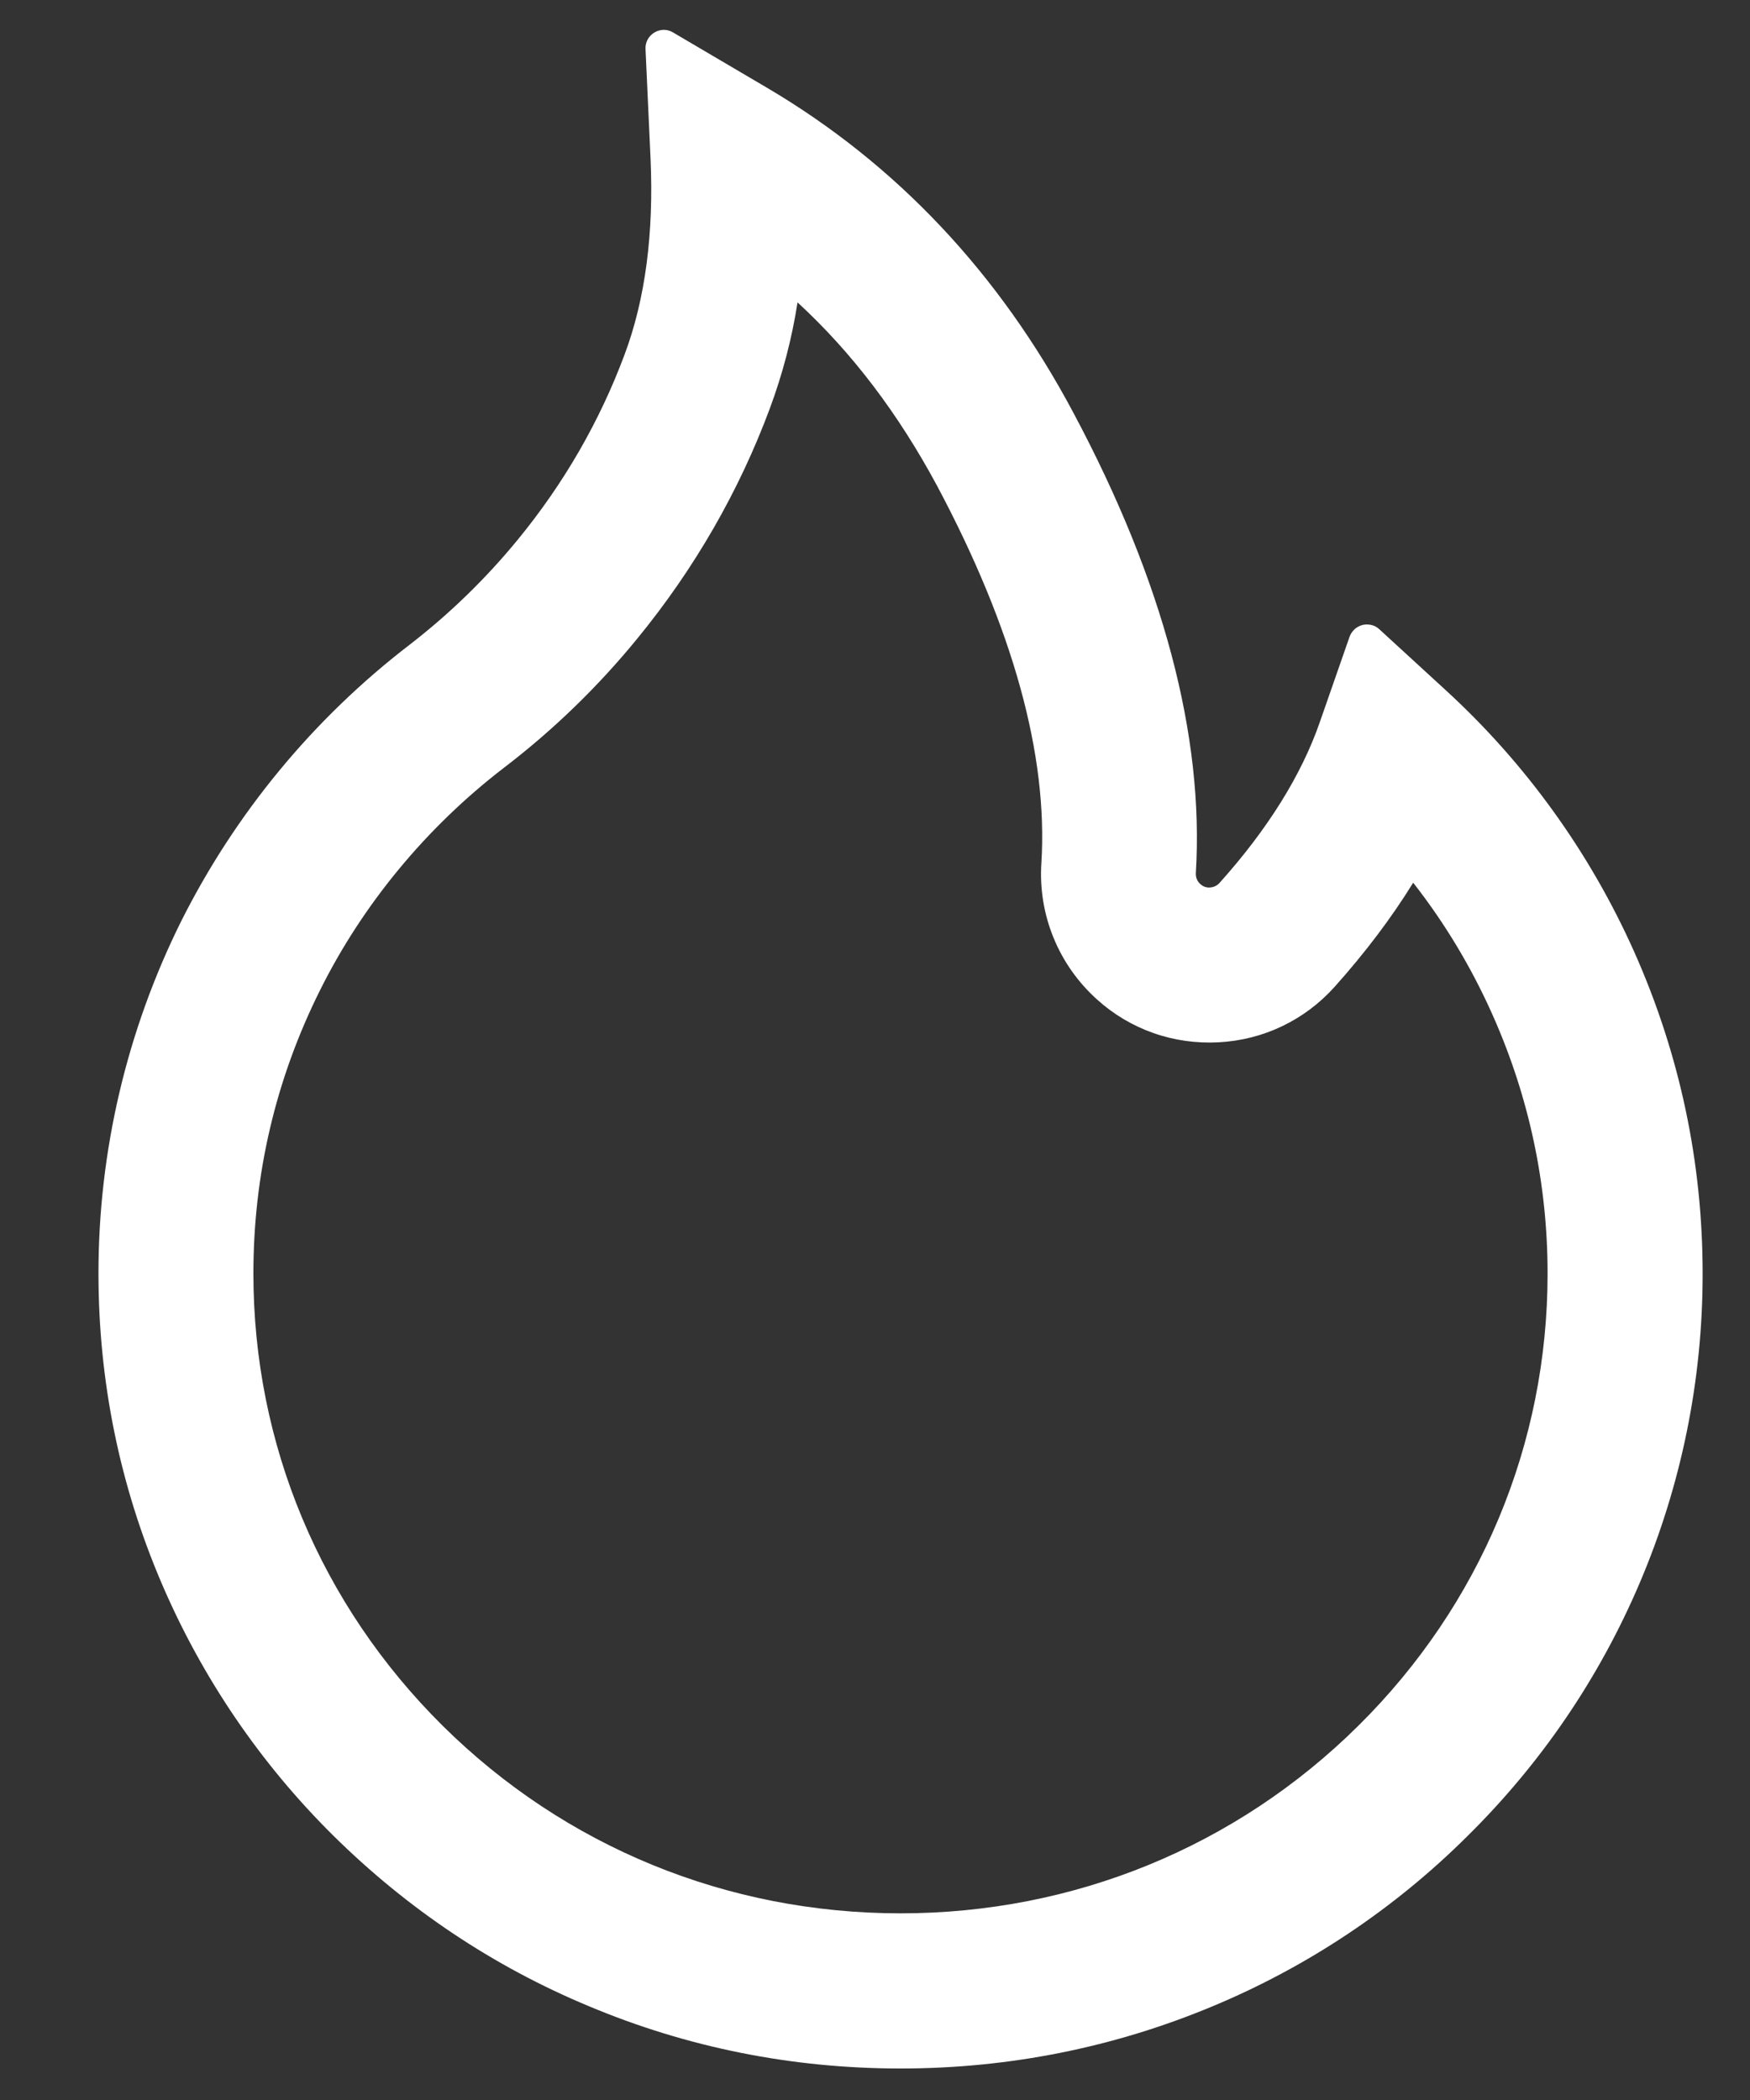 <svg width="15" height="18" viewBox="0 0 15 18" fill="none" xmlns="http://www.w3.org/2000/svg">
<rect x="0" y="0" width="15" height="18" fill="#333333" stroke="none"/>
<path d="M14.01 8.164C13.63 7.311 13.079 6.545 12.39 5.914L11.822 5.393C11.803 5.375 11.78 5.363 11.755 5.357C11.729 5.351 11.703 5.351 11.678 5.357C11.653 5.364 11.63 5.376 11.611 5.393C11.592 5.411 11.577 5.433 11.568 5.457L11.314 6.186C11.156 6.643 10.865 7.109 10.453 7.568C10.426 7.598 10.394 7.605 10.373 7.607C10.351 7.609 10.318 7.605 10.289 7.578C10.262 7.555 10.248 7.52 10.25 7.484C10.322 6.309 9.971 4.982 9.201 3.539C8.564 2.34 7.68 1.404 6.574 0.752L5.767 0.277C5.662 0.215 5.527 0.297 5.533 0.42L5.576 1.357C5.605 1.998 5.531 2.564 5.355 3.035C5.141 3.611 4.832 4.146 4.437 4.627C4.163 4.961 3.852 5.263 3.51 5.527C2.686 6.16 2.016 6.972 1.551 7.9C1.086 8.837 0.844 9.868 0.844 10.914C0.844 11.836 1.025 12.729 1.385 13.57C1.732 14.381 2.232 15.116 2.859 15.736C3.492 16.361 4.226 16.854 5.045 17.195C5.892 17.551 6.791 17.73 7.719 17.73C8.646 17.73 9.545 17.551 10.393 17.197C11.209 16.857 11.951 16.362 12.578 15.738C13.211 15.113 13.707 14.383 14.053 13.572C14.411 12.733 14.595 11.829 14.594 10.916C14.594 9.963 14.398 9.037 14.01 8.164ZM11.644 14.791C10.596 15.83 9.203 16.4 7.719 16.4C6.234 16.4 4.842 15.83 3.793 14.791C2.748 13.754 2.172 12.379 2.172 10.916C2.172 10.066 2.363 9.252 2.74 8.494C3.107 7.754 3.654 7.092 4.318 6.582C4.742 6.258 5.126 5.886 5.463 5.473C5.951 4.877 6.334 4.213 6.599 3.5C6.708 3.206 6.788 2.902 6.836 2.592C7.307 3.025 7.701 3.549 8.031 4.162C8.683 5.385 8.984 6.473 8.926 7.398C8.912 7.616 8.947 7.835 9.03 8.037C9.112 8.239 9.24 8.42 9.402 8.566C9.543 8.694 9.708 8.792 9.887 8.855C10.066 8.918 10.256 8.944 10.445 8.934C10.83 8.914 11.184 8.744 11.441 8.457C11.701 8.166 11.926 7.869 12.113 7.566C12.387 7.916 12.615 8.297 12.797 8.707C13.107 9.406 13.265 10.15 13.265 10.916C13.265 12.379 12.689 13.756 11.644 14.791Z" fill="white"/>
</svg>
